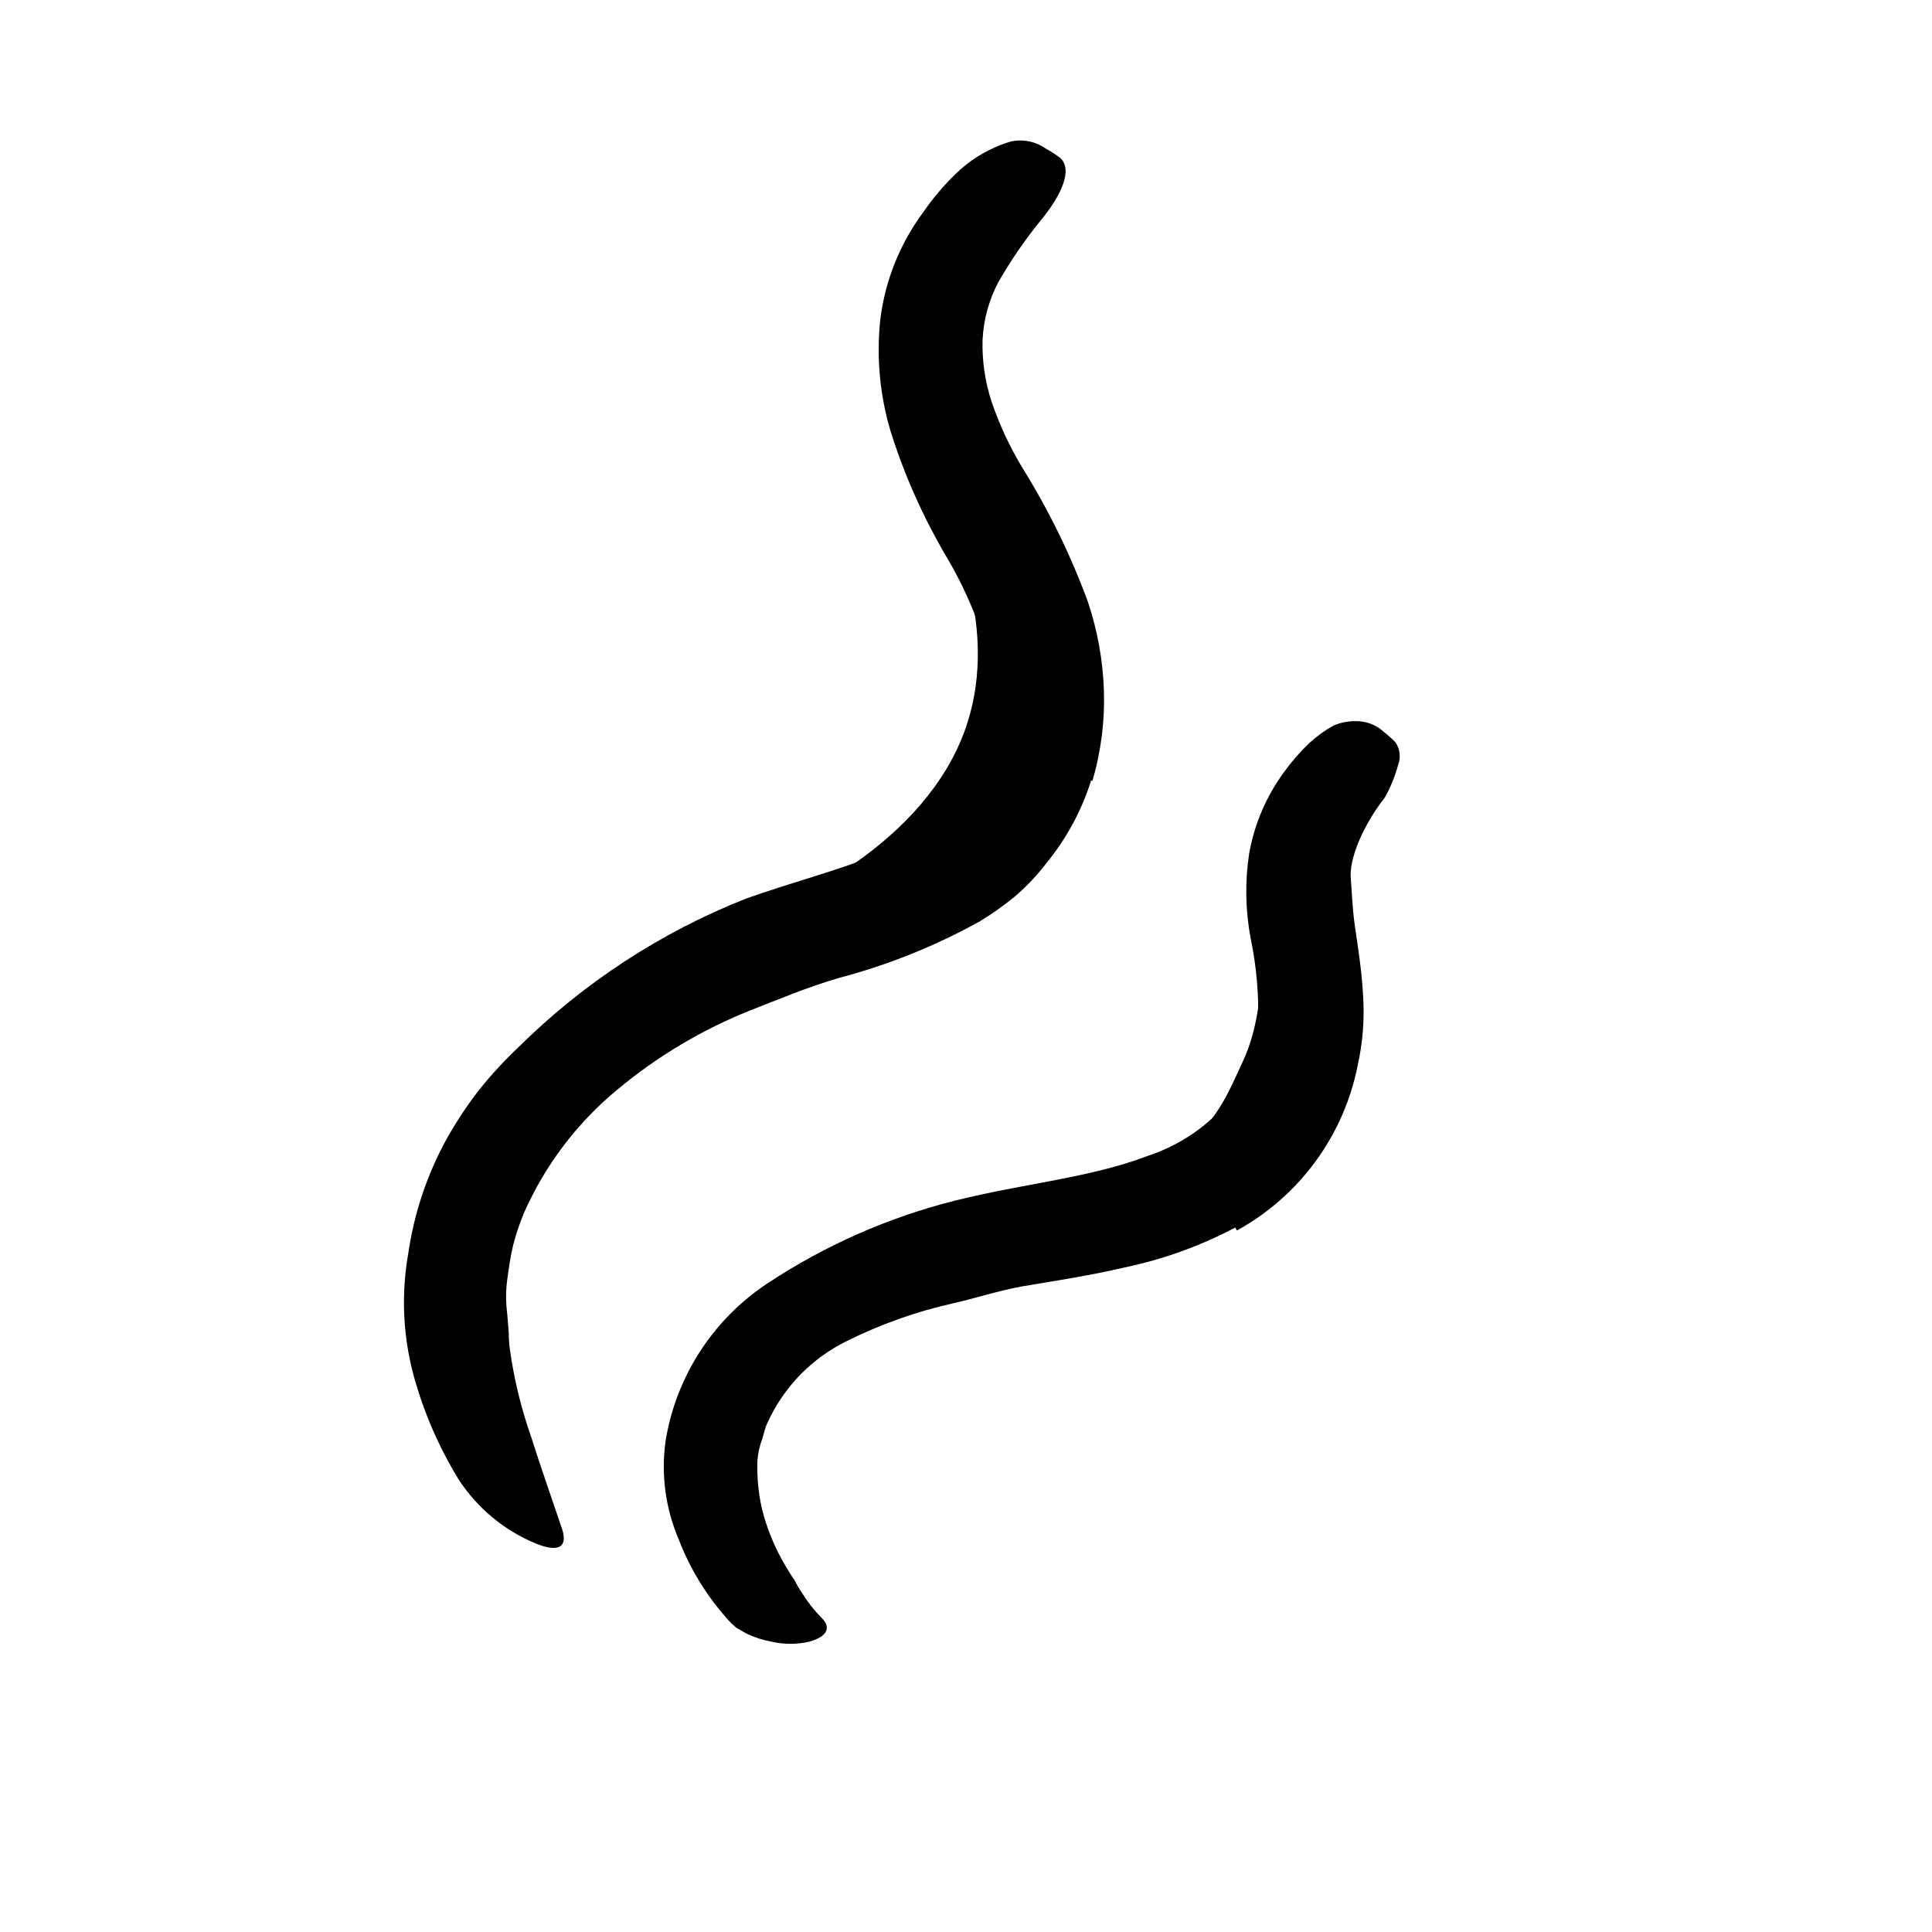 <svg width="24" height="24" viewBox="0 0 110 110" fill="none" xmlns="http://www.w3.org/2000/svg" xmlns:xlink="http://www.w3.org/1999/xlink">
	<path d="M53.933 29.98C53.933 29.98 57.423 36.351 54.523 42.581C51.623 48.81 43.973 51.841 42.803 52.221C41.633 52.601 49.863 52.7 49.863 52.7C49.863 52.7 57.603 49.831 59.083 45.581C60.563 41.331 60.393 36.89 59.293 34.98C58.193 33.071 53.933 29.98 53.933 29.98Z" fill-rule="evenodd" fill="currentColor"/>
	<path d="M62.123 44.44C61.593 46.122 60.752 47.69 59.643 49.06C59.09 49.793 58.459 50.463 57.763 51.06C57.131 51.578 56.462 52.049 55.763 52.47C53.24 53.868 50.552 54.947 47.763 55.68C45.923 56.22 44.333 56.9 42.763 57.51C39.99 58.61 37.411 60.147 35.123 62.06C32.84 63.952 31.029 66.348 29.832 69.06C29.581 69.661 29.374 70.279 29.213 70.91C29.062 71.54 28.973 72.19 28.883 72.84C28.793 73.49 28.793 74.14 28.883 74.84L28.963 75.84C28.965 76.175 28.988 76.509 29.033 76.84C29.271 78.544 29.68 80.219 30.252 81.84C30.783 83.53 31.403 85.27 32.002 87.05C32.363 88.17 31.703 88.37 30.502 87.88C28.711 87.138 27.185 85.873 26.123 84.25C24.977 82.385 24.105 80.364 23.533 78.25C22.939 76.008 22.84 73.664 23.243 71.38C23.574 69.086 24.316 66.871 25.433 64.84C25.977 63.87 26.592 62.941 27.273 62.06C27.965 61.196 28.717 60.38 29.523 59.62C33.219 55.96 37.617 53.086 42.453 51.17C45.073 50.24 47.542 49.61 49.743 48.73C51.785 48.067 53.601 46.844 54.982 45.2C56.45 43.017 56.959 40.329 56.393 37.76C55.844 35.596 54.981 33.524 53.833 31.61C52.54 29.399 51.497 27.052 50.723 24.61C50.093 22.526 49.889 20.335 50.123 18.17C50.4 15.955 51.248 13.85 52.583 12.06C53.119 11.281 53.732 10.558 54.413 9.9C55.292 9.043 56.366 8.412 57.542 8.06C58.236 7.906 58.962 8.051 59.542 8.46C59.829 8.616 60.103 8.793 60.363 8.99C61.083 9.64 60.482 11.09 59.173 12.65C58.303 13.73 57.521 14.877 56.833 16.08C56.302 17.093 55.998 18.209 55.943 19.35C55.911 20.541 56.083 21.728 56.453 22.86C56.905 24.191 57.502 25.469 58.232 26.67C59.73 29.08 60.977 31.637 61.953 34.3C62.489 35.916 62.792 37.599 62.852 39.3C62.909 41.041 62.69 42.779 62.203 44.45L62.123 44.44Z" fill-rule="evenodd" fill="currentColor"/>
	<path d="M63.213 67.721C68.883 65.281 69.593 62.93 70.773 60.41C72.383 56.93 71.613 52.48 71.613 52.48C73.368 53.749 74.379 55.806 74.313 57.971C74.313 61.73 71.123 64.101 69.233 66.19C67.343 68.281 63.213 67.721 63.213 67.721Z" fill-rule="evenodd" fill="currentColor"/>
	<path d="M70.333 69.89C68.353 70.936 66.235 71.701 64.043 72.16C62.043 72.63 60.043 72.93 58.203 73.24C56.863 73.48 55.602 73.9 54.333 74.19C52.179 74.667 50.093 75.409 48.123 76.4C46.289 77.322 44.798 78.808 43.873 80.64C43.783 80.84 43.673 81.04 43.593 81.25L43.403 81.91C43.249 82.318 43.155 82.746 43.123 83.18C43.094 84.084 43.178 84.987 43.373 85.87C43.661 87.039 44.123 88.158 44.743 89.19C44.903 89.44 45.043 89.71 45.223 89.94C45.355 90.207 45.505 90.464 45.673 90.71C45.991 91.224 46.367 91.701 46.793 92.13C47.323 92.66 47.123 93.18 46.073 93.47C45.369 93.633 44.637 93.633 43.933 93.47C43.477 93.388 43.034 93.251 42.613 93.06C42.383 92.96 42.193 92.82 41.953 92.7C41.758 92.543 41.578 92.369 41.413 92.18C40.228 90.856 39.293 89.328 38.653 87.67C37.893 85.904 37.63 83.964 37.893 82.06C38.485 78.377 40.596 75.111 43.713 73.06C46.961 70.913 50.548 69.327 54.323 68.37C58.323 67.37 62.043 67.07 65.323 65.82C67.215 65.205 68.884 64.047 70.123 62.49C70.957 61.277 71.473 59.874 71.623 58.41C71.69 56.732 71.549 55.053 71.203 53.41C70.907 51.819 70.879 50.19 71.123 48.59C71.422 46.907 72.106 45.315 73.123 43.94C73.545 43.354 74.02 42.808 74.543 42.31C74.962 41.924 75.425 41.588 75.923 41.31C76.303 41.149 76.71 41.064 77.123 41.06C77.758 41.033 78.376 41.268 78.833 41.71C79.059 41.882 79.269 42.073 79.463 42.28C79.718 42.666 79.767 43.152 79.593 43.58C79.421 44.215 79.172 44.826 78.853 45.4C77.603 46.99 76.773 48.95 76.913 50.1C76.973 50.77 76.983 51.57 77.133 52.66C77.283 53.75 77.523 55.1 77.613 56.75C77.692 58.058 77.588 59.371 77.303 60.65C76.514 64.65 73.995 68.096 70.423 70.06L70.333 69.89Z" fill-rule="evenodd" fill="currentColor"/>
	<defs/>
</svg>
